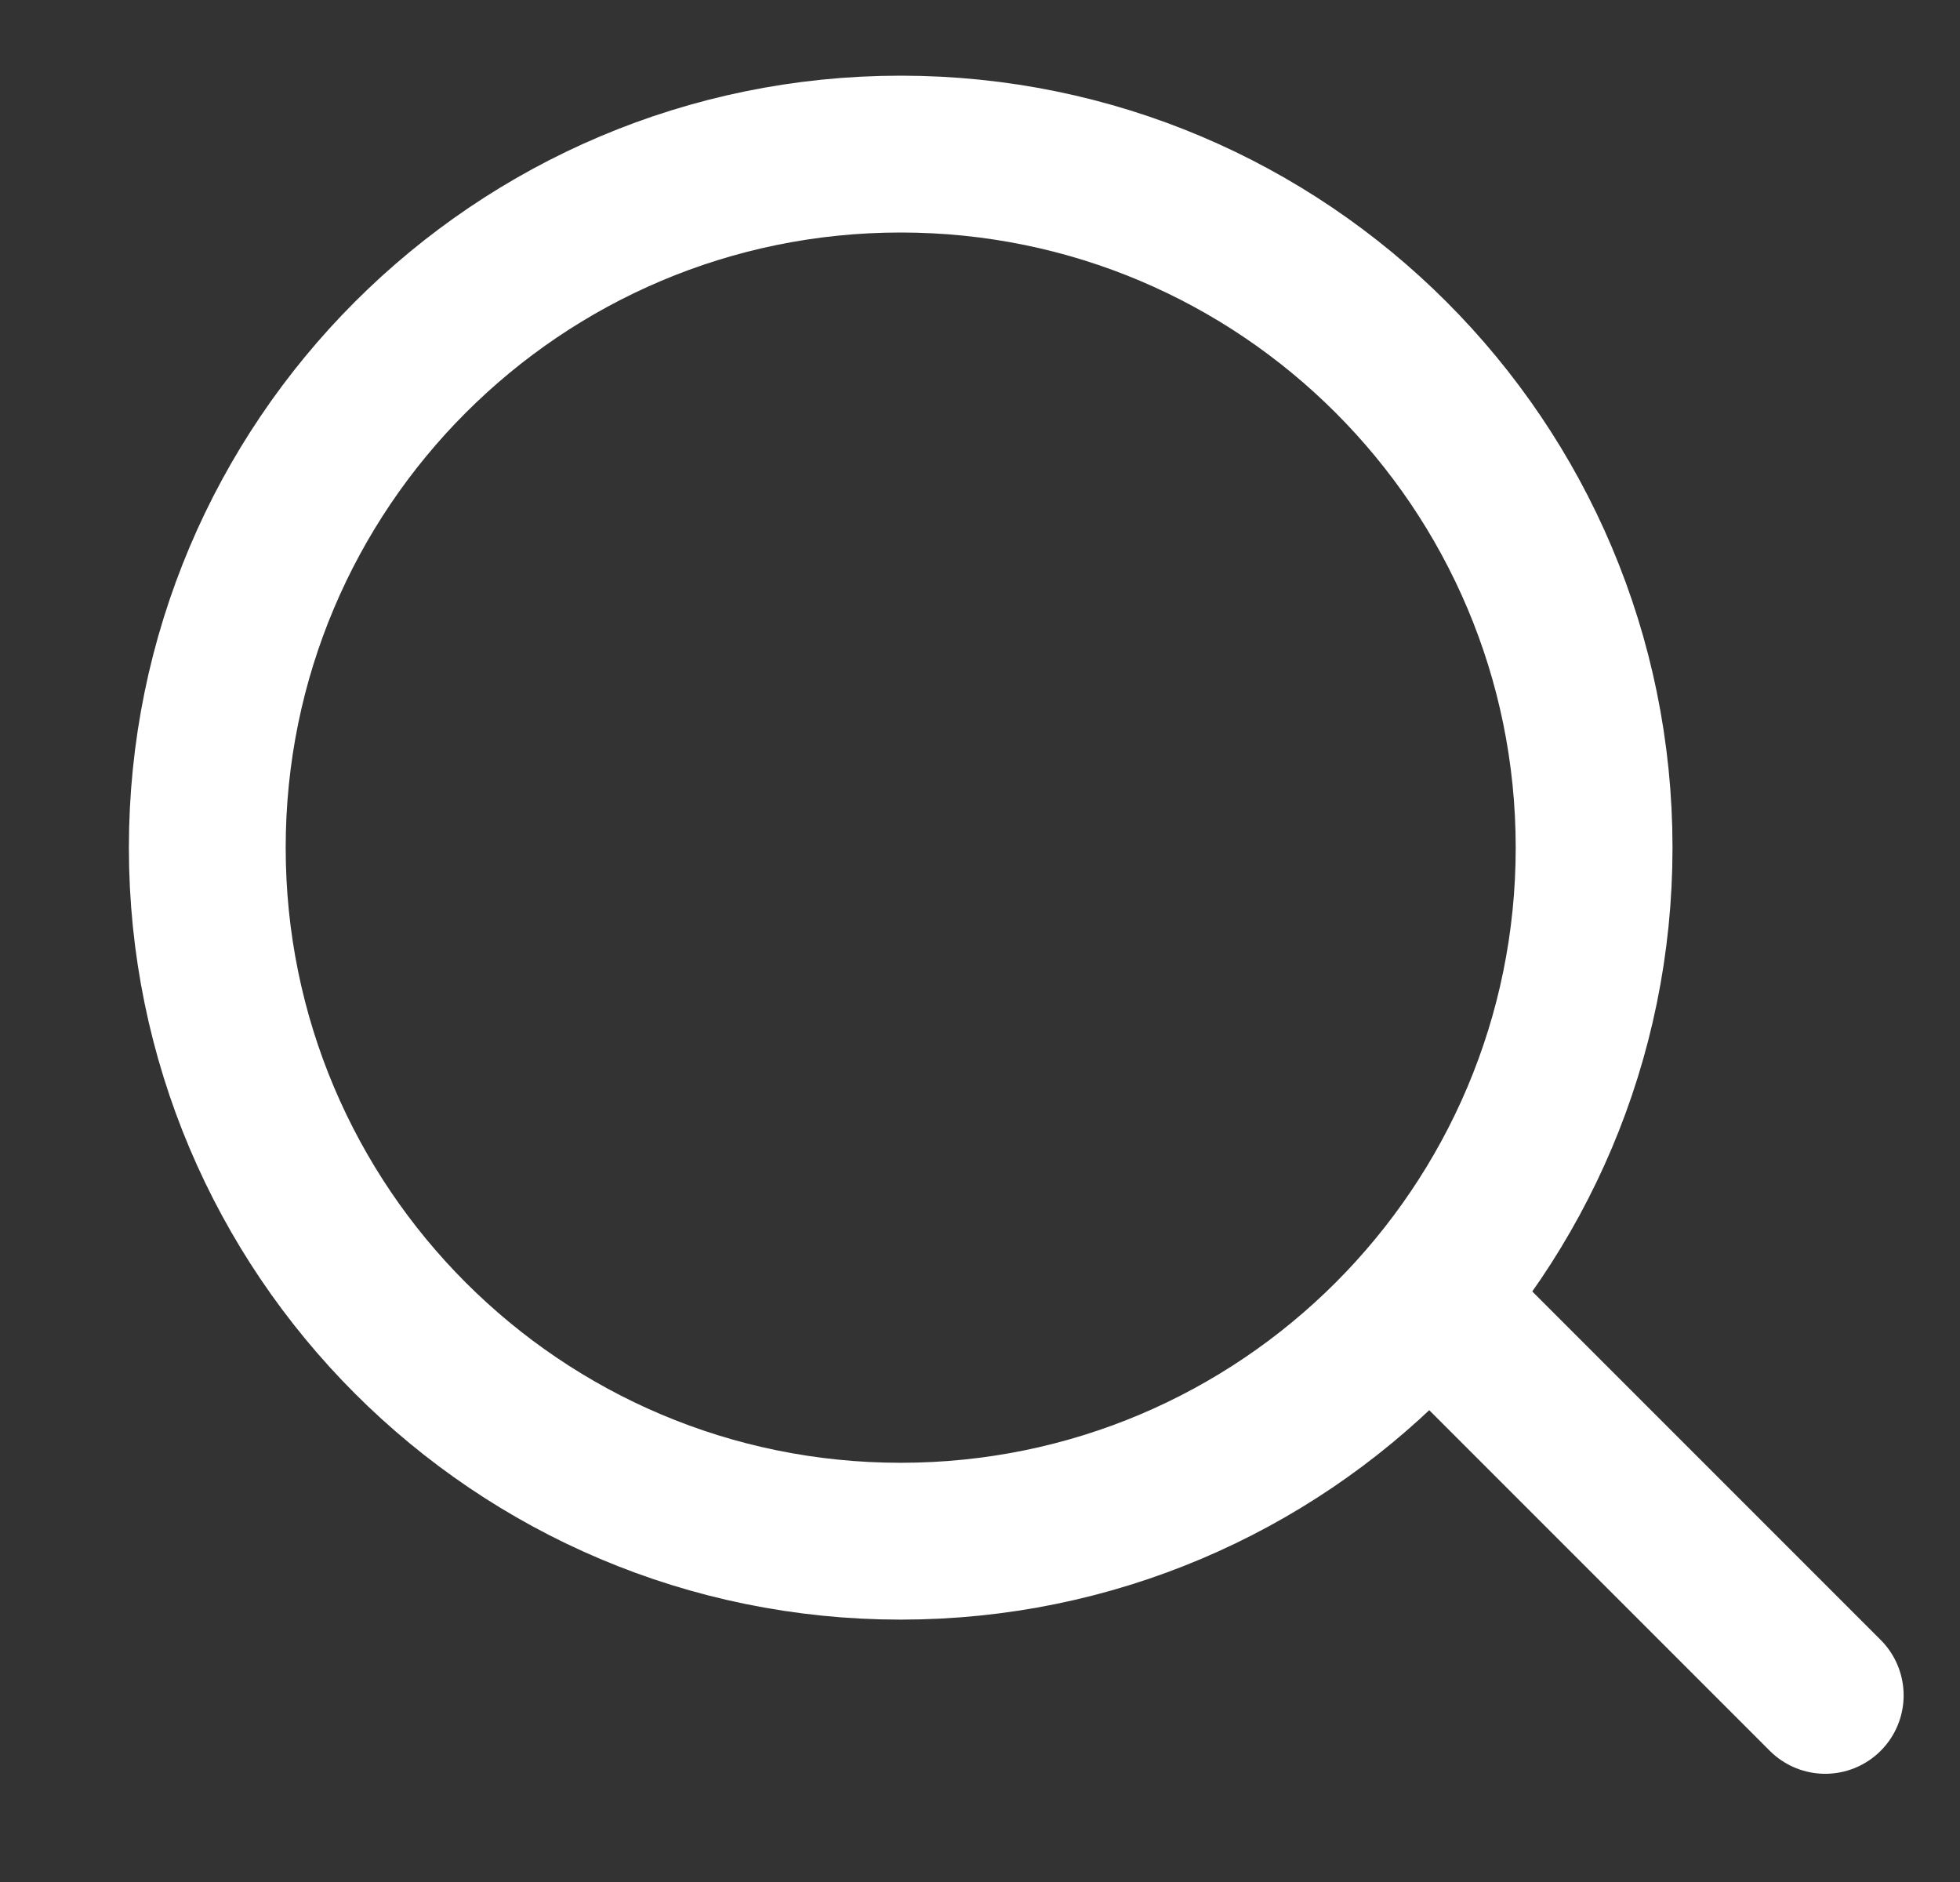 <svg width="25" height="24" viewBox="0 0 25 24" fill="none" xmlns="http://www.w3.org/2000/svg">
<rect x="0" y="0" width="25" height="24" fill="#333333" stroke="none"/>
<g clip-path="url(#clip0_2712_4587)">
<path d="M11.488 19.654C16.373 19.654 20.333 15.695 20.333 10.81C20.333 5.925 16.373 1.965 11.488 1.965C6.603 1.965 2.644 5.925 2.644 10.81C2.644 15.695 6.603 19.654 11.488 19.654Z" stroke="white" stroke-width="2" stroke-linecap="round" stroke-linejoin="round"/>
<path d="M23.281 21.62L18.367 16.706" stroke="white" stroke-width="2" stroke-linecap="round" stroke-linejoin="round"/>
</g>
<defs>
<clipPath id="clip0_2712_4587">
<rect width="24" height="24" fill="white" transform="translate(0.678)"/>
</clipPath>
</defs>
</svg>

